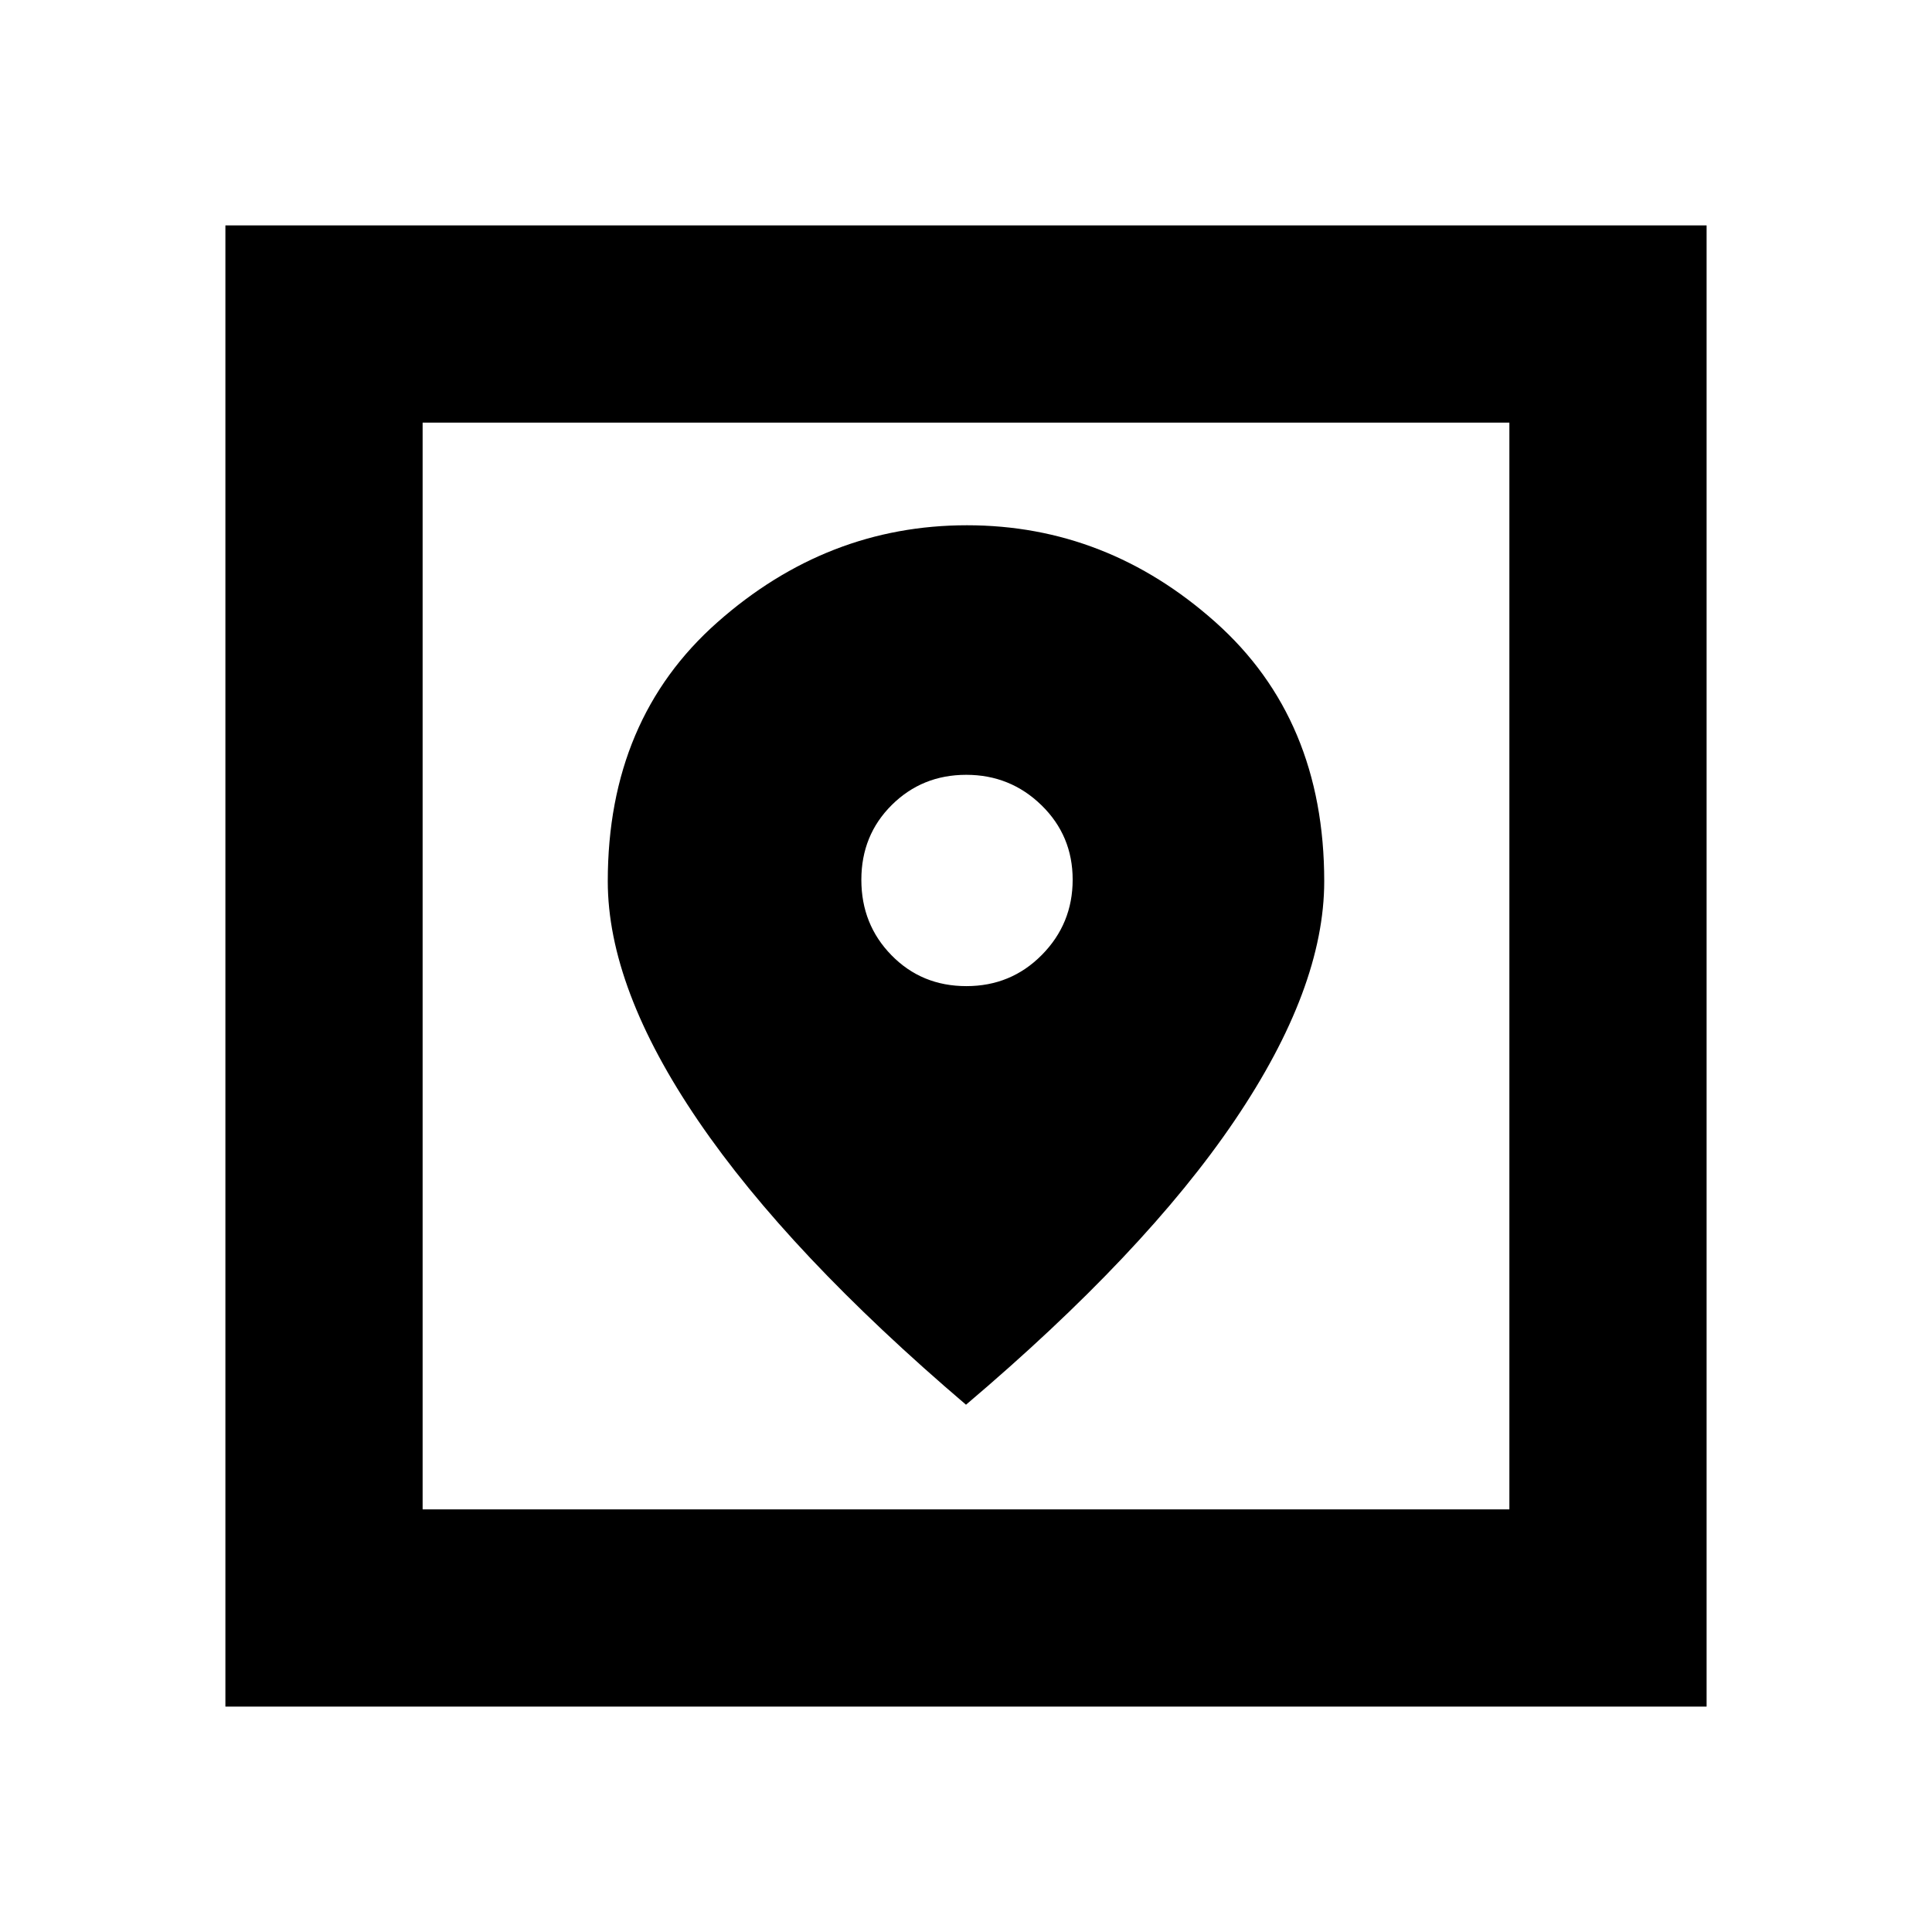 <svg xmlns="http://www.w3.org/2000/svg" height="20" viewBox="0 -960 960 960" width="20"><path d="M112-112v-736h736v736H112Zm98-98h540v-540H210v540Zm270-52q88.92-75.38 133.46-141.19Q658-469 658-522.11q0-80.54-54.02-128.71Q549.96-699 480.48-699 411-699 356.5-650.82 302-602.65 302-522.11 302-469 347-403t133 141Zm.18-208Q458-470 443-485.32q-15-15.31-15-37.5Q428-545 443.11-560q15.12-15 37-15 21.89 0 37.39 15.11 15.5 15.12 15.5 37 0 21.89-15.32 37.39-15.31 15.5-37.5 15.5ZM210-210v-540 540Z"/></svg>